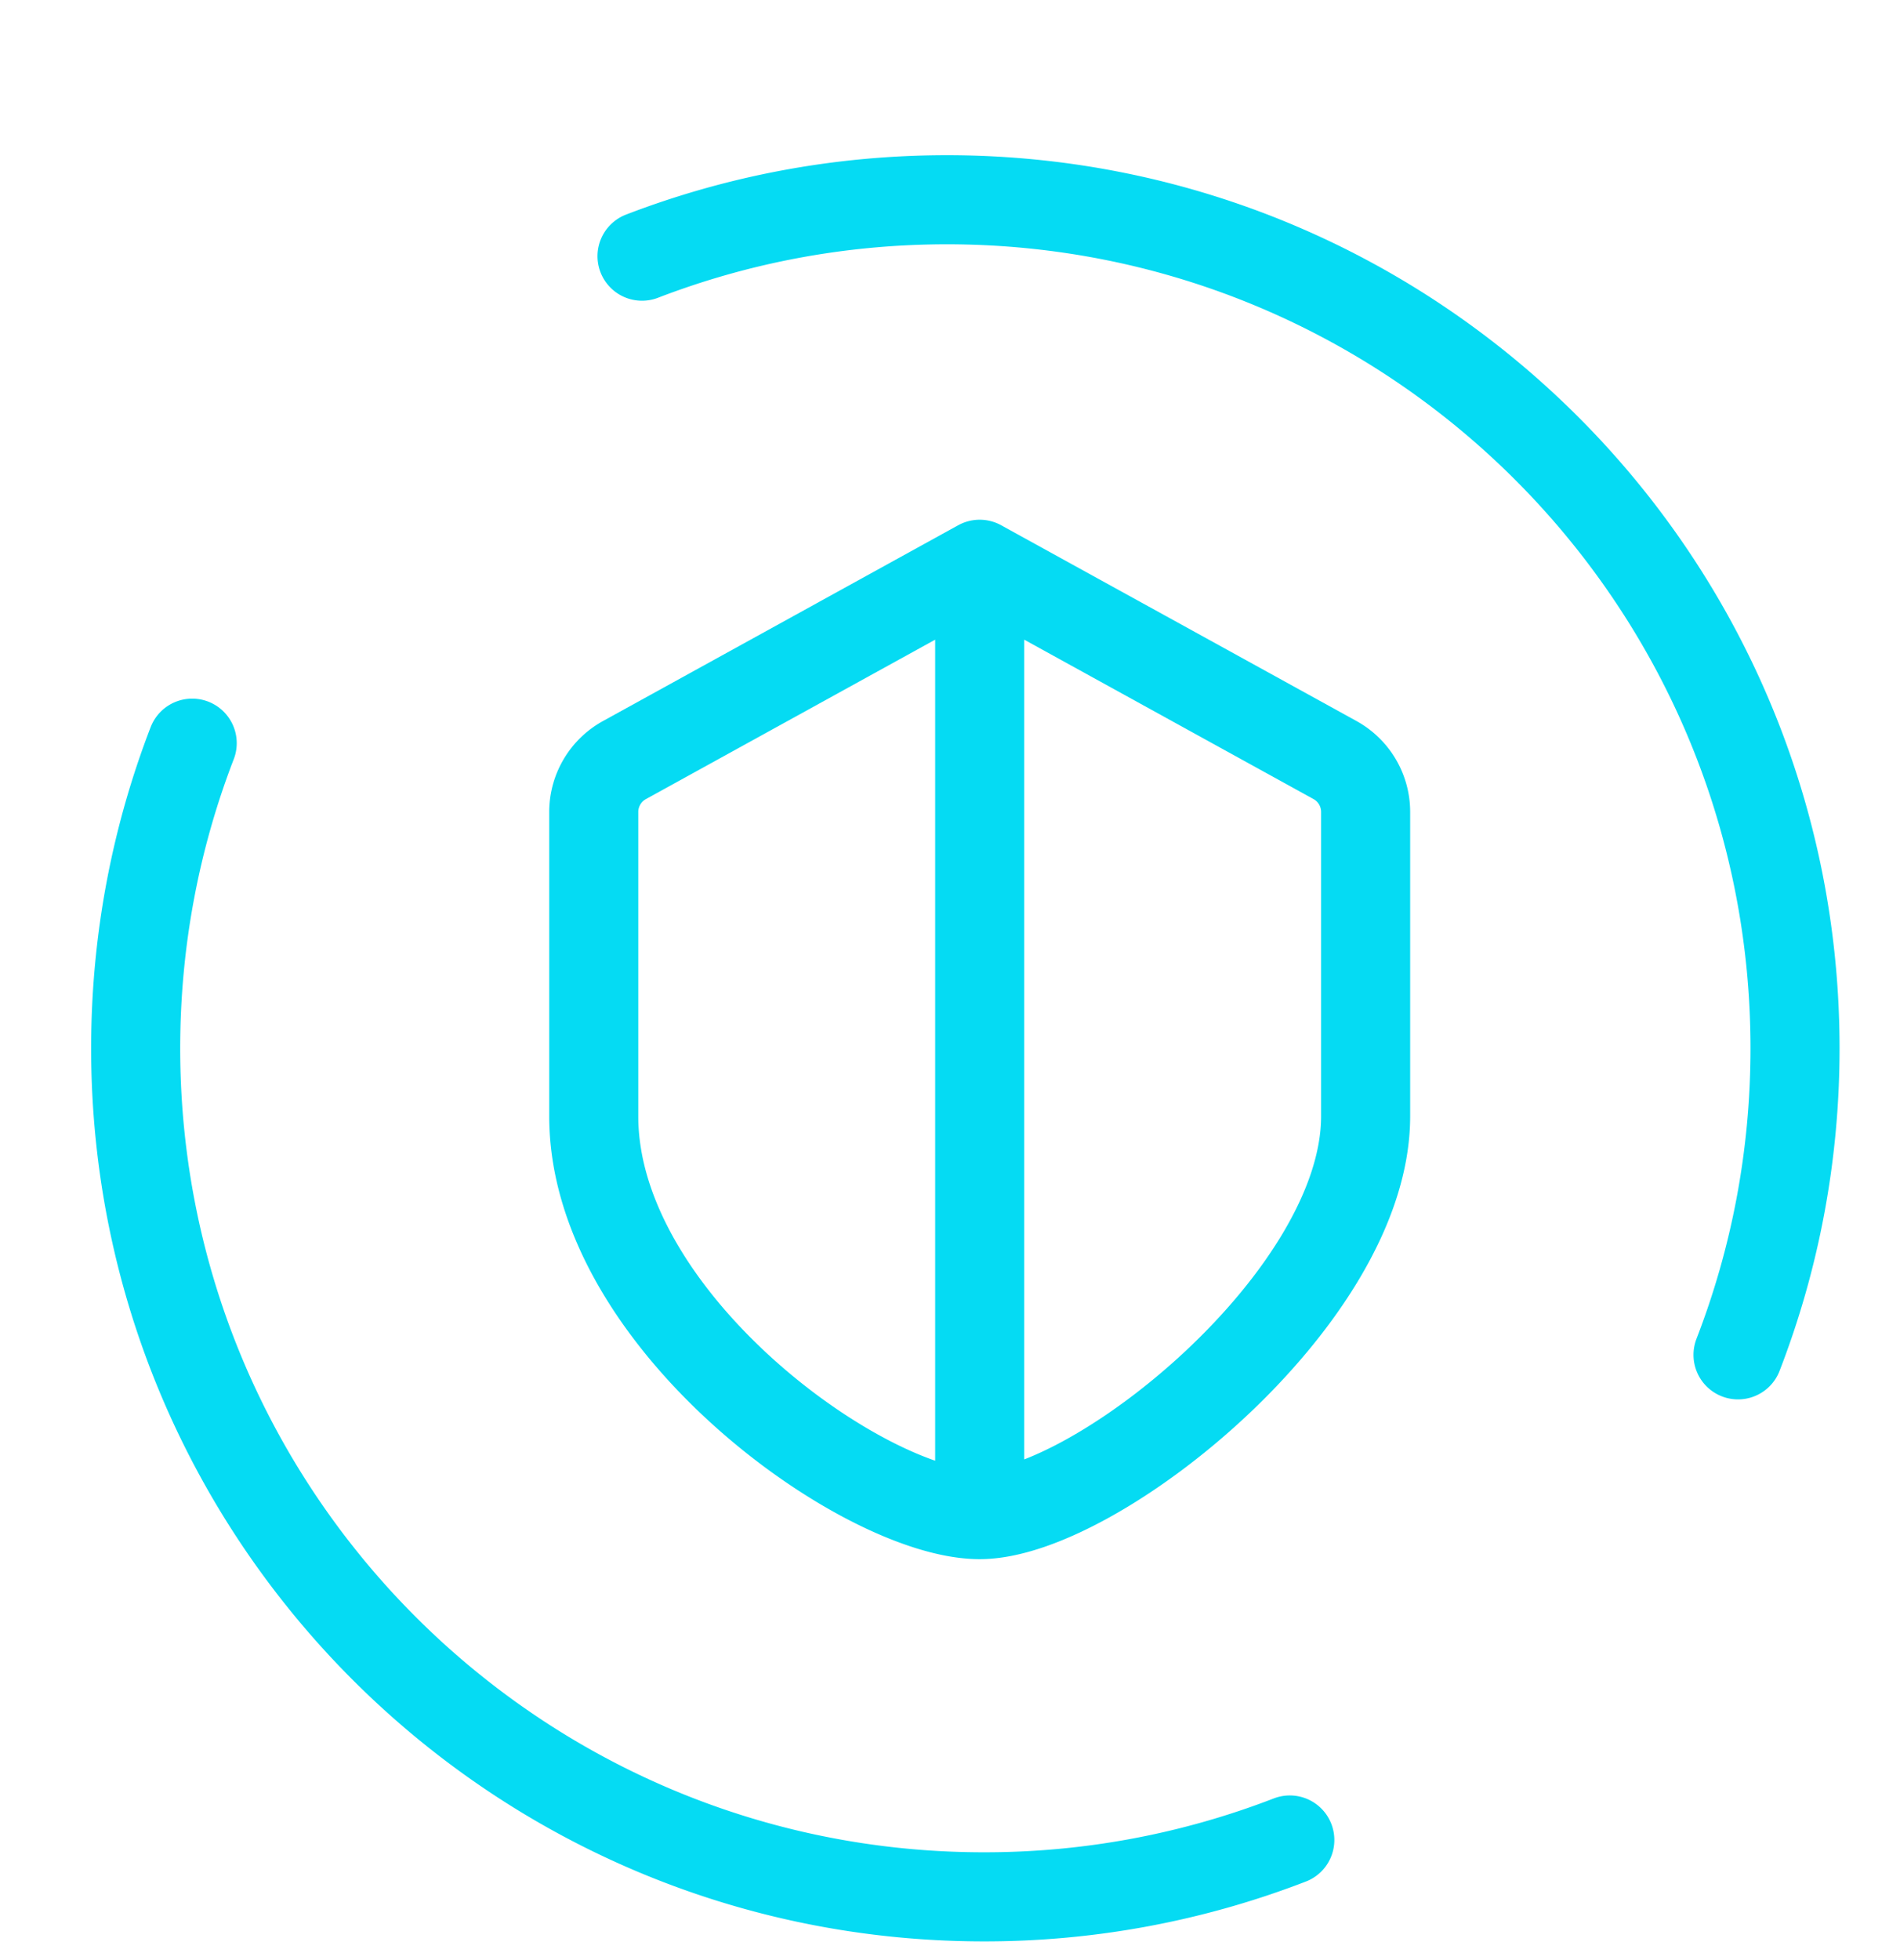 <svg xmlns="http://www.w3.org/2000/svg" fill="none" viewBox="0 0 32 33"><path stroke="#05DBF3" stroke-linecap="round" stroke-width="1.5" d="M29.272 22.81c.62-1.601.96-3.341.96-5.161 0-7.89-6.395-14.286-14.285-14.286-1.81 0-3.54.337-5.134.95m10.91 26.665a14.252 14.252 0 0 1-5.152.957c-7.89 0-14.286-6.396-14.286-14.286 0-1.81.337-3.543.952-5.137"/><path stroke="#05DBF3" stroke-linecap="round" stroke-linejoin="round" stroke-width="1.5" d="m16.5 9.5-5.982 3.296a.998.998 0 0 0-.518.874v5.124c0 3.451 4.56 6.706 6.5 6.706m0-16 5.982 3.295c.32.176.518.51.518.875v5.124c0 3.062-4.56 6.706-6.5 6.706m0-16v16"/></svg>